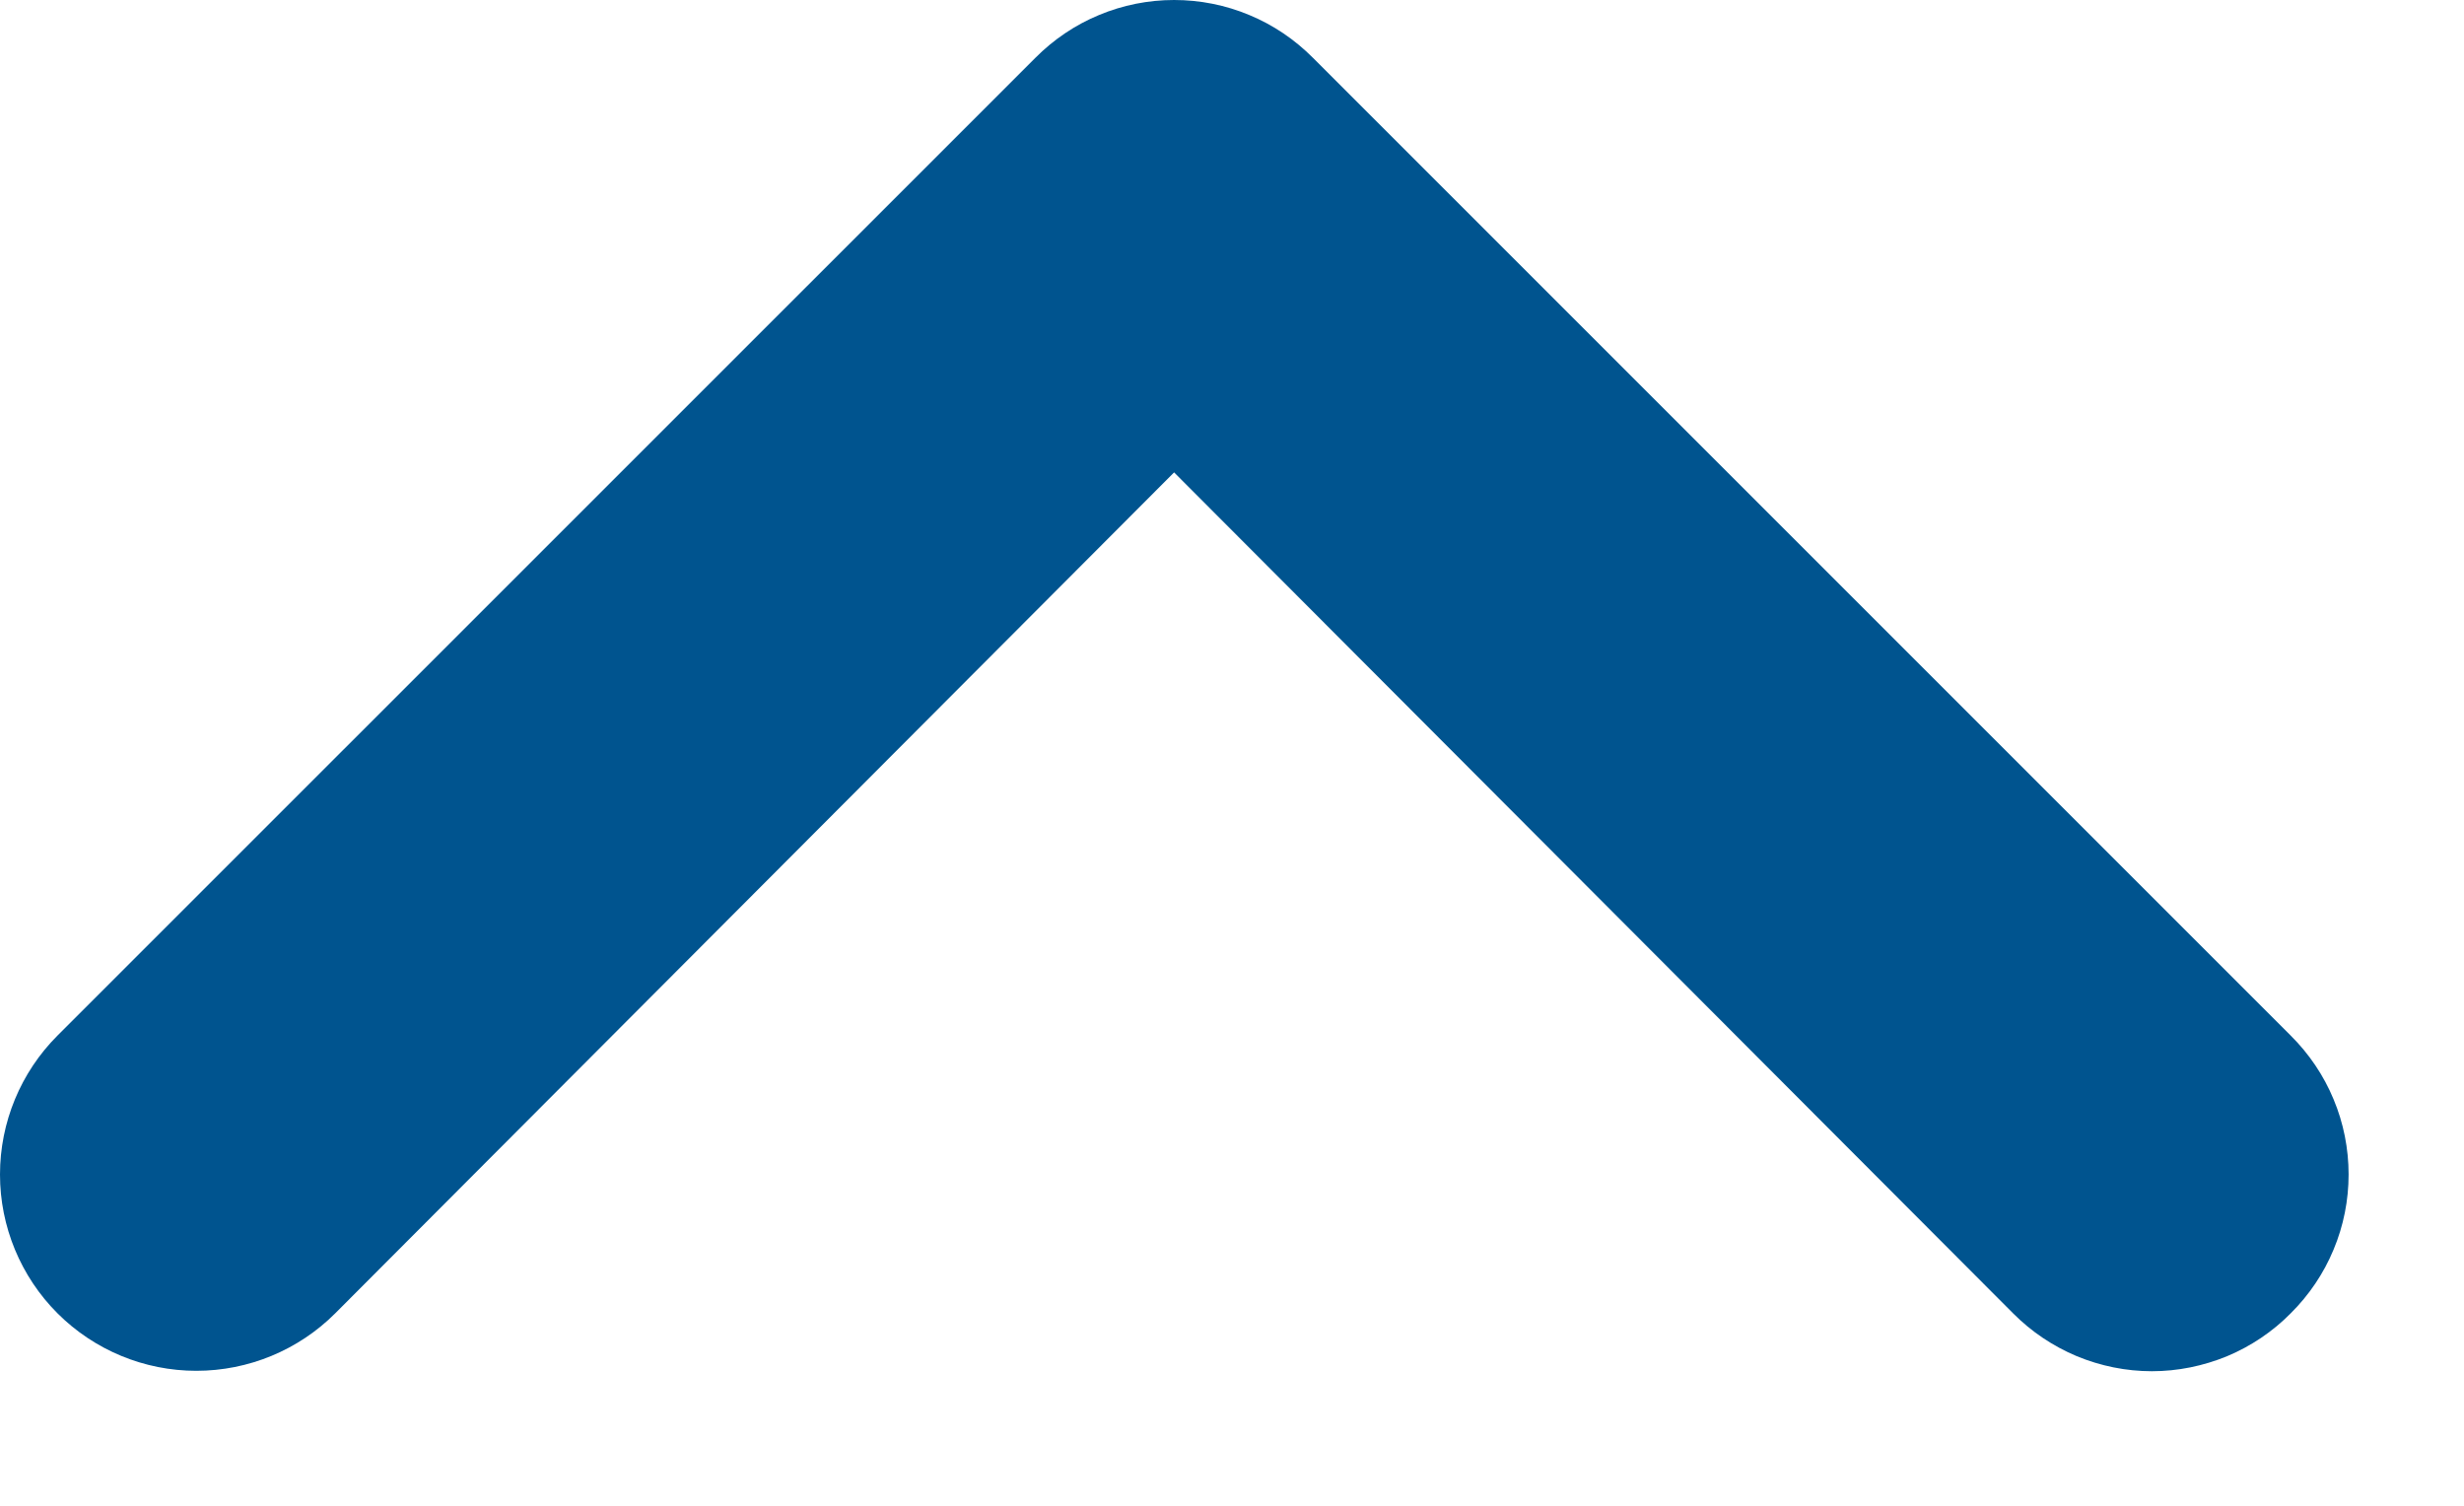 <svg width="18" height="11" viewBox="0 0 18 11" fill="none" xmlns="http://www.w3.org/2000/svg">
<path d="M9.592 0.423C9.459 0.289 9.301 0.182 9.127 0.11C8.953 0.037 8.766 0 8.577 0C8.389 0 8.202 0.037 8.028 0.11C7.854 0.182 7.696 0.289 7.563 0.423L0.42 7.565C0.151 7.834 0 8.199 0 8.58C0 8.96 0.151 9.325 0.42 9.594C0.689 9.863 1.054 10.014 1.434 10.014C1.815 10.014 2.18 9.863 2.449 9.594L8.577 3.451L14.706 9.594C14.839 9.728 14.997 9.834 15.171 9.907C15.345 9.979 15.531 10.017 15.72 10.017C15.909 10.017 16.095 9.979 16.27 9.907C16.444 9.834 16.602 9.728 16.734 9.594C16.868 9.461 16.975 9.303 17.047 9.129C17.12 8.955 17.157 8.768 17.157 8.58C17.157 8.391 17.12 8.204 17.047 8.03C16.975 7.856 16.868 7.698 16.734 7.565L9.592 0.423Z" fill="#00548F"/>
</svg>
